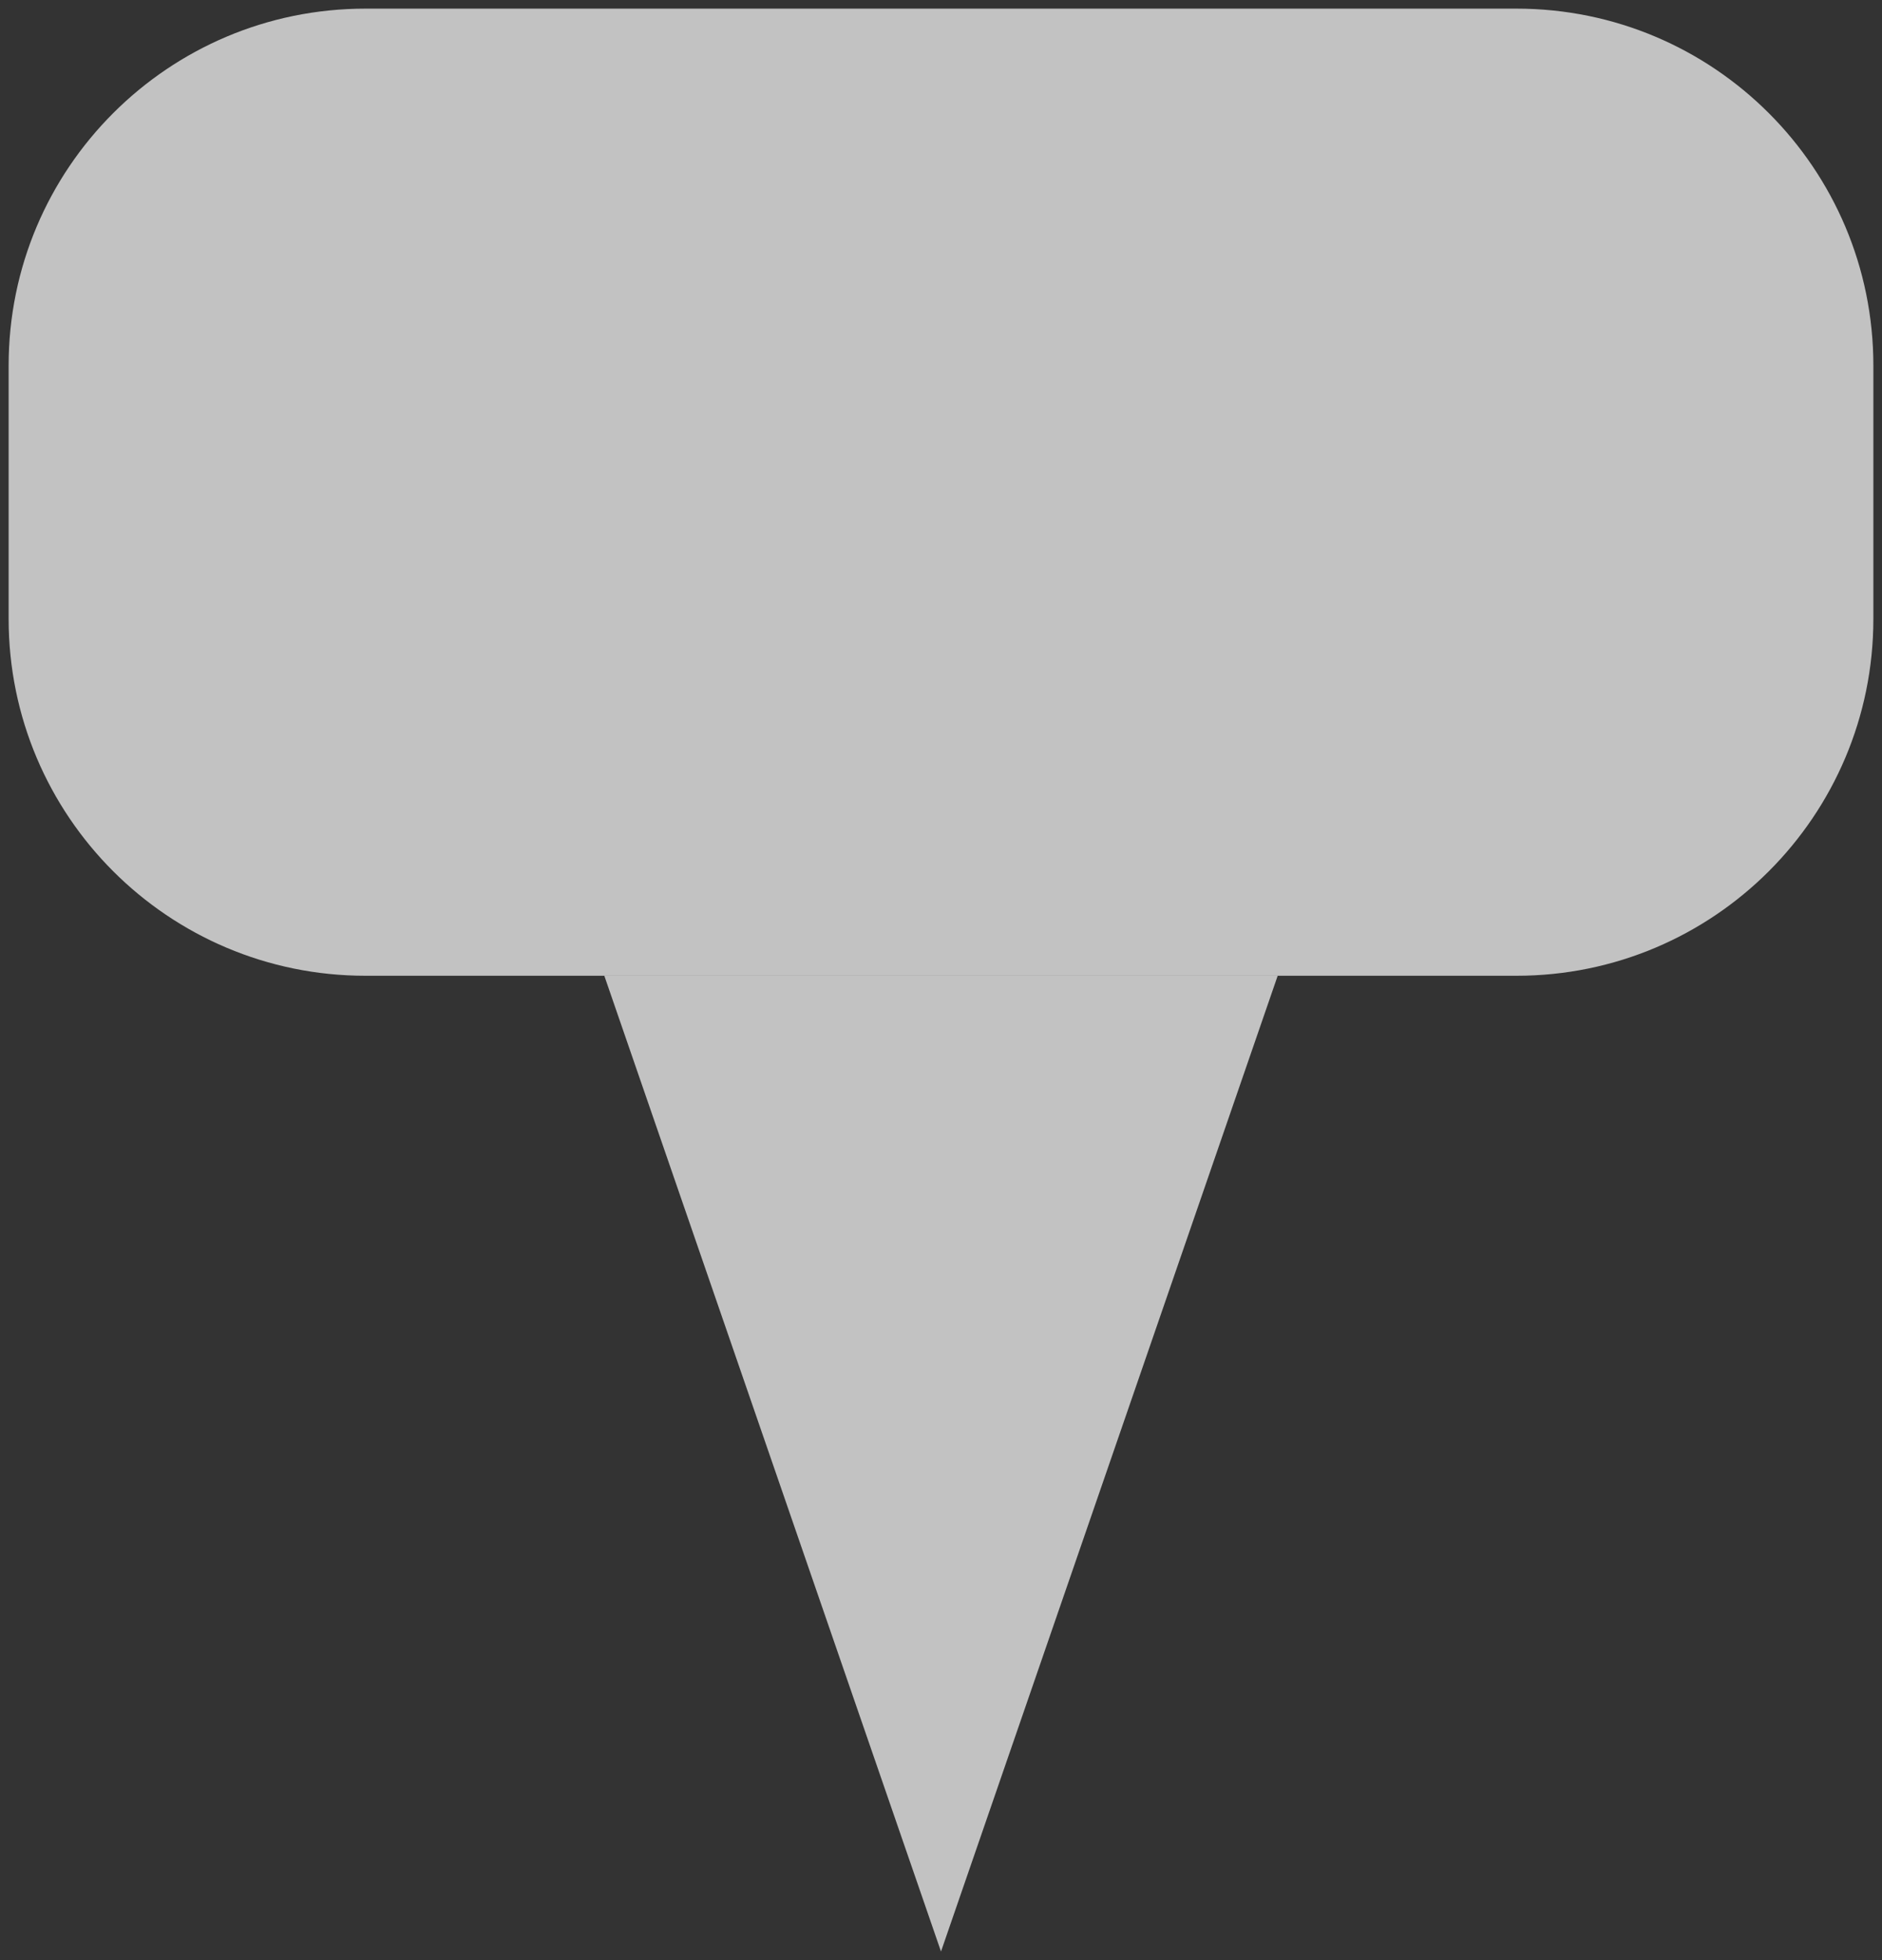 <svg width="218" height="227" xmlns="http://www.w3.org/2000/svg" xmlns:xlink="http://www.w3.org/1999/xlink" overflow="hidden"><rect width="100%" height="100%" fill="#333333" stroke="none"/><defs><clipPath id="clip0"><rect x="140" y="59" width="218" height="227"/></clipPath></defs><g clip-path="url(#clip0)" transform="translate(-140 -59)"><path d="M141 101.334C141 78.506 159.506 60 182.334 60L315.666 60C338.494 60 357 78.506 357 101.334L357 130.666C357 153.494 338.494 172 315.666 172L182.334 172C159.506 172 141 153.494 141 130.666Z" fill="#FFFFFF" fill-rule="evenodd" fill-opacity="0.702"/><path d="M288 172 249 285 210 172Z" fill="#FFFFFF" fill-rule="evenodd" fill-opacity="0.702"/></g></svg>